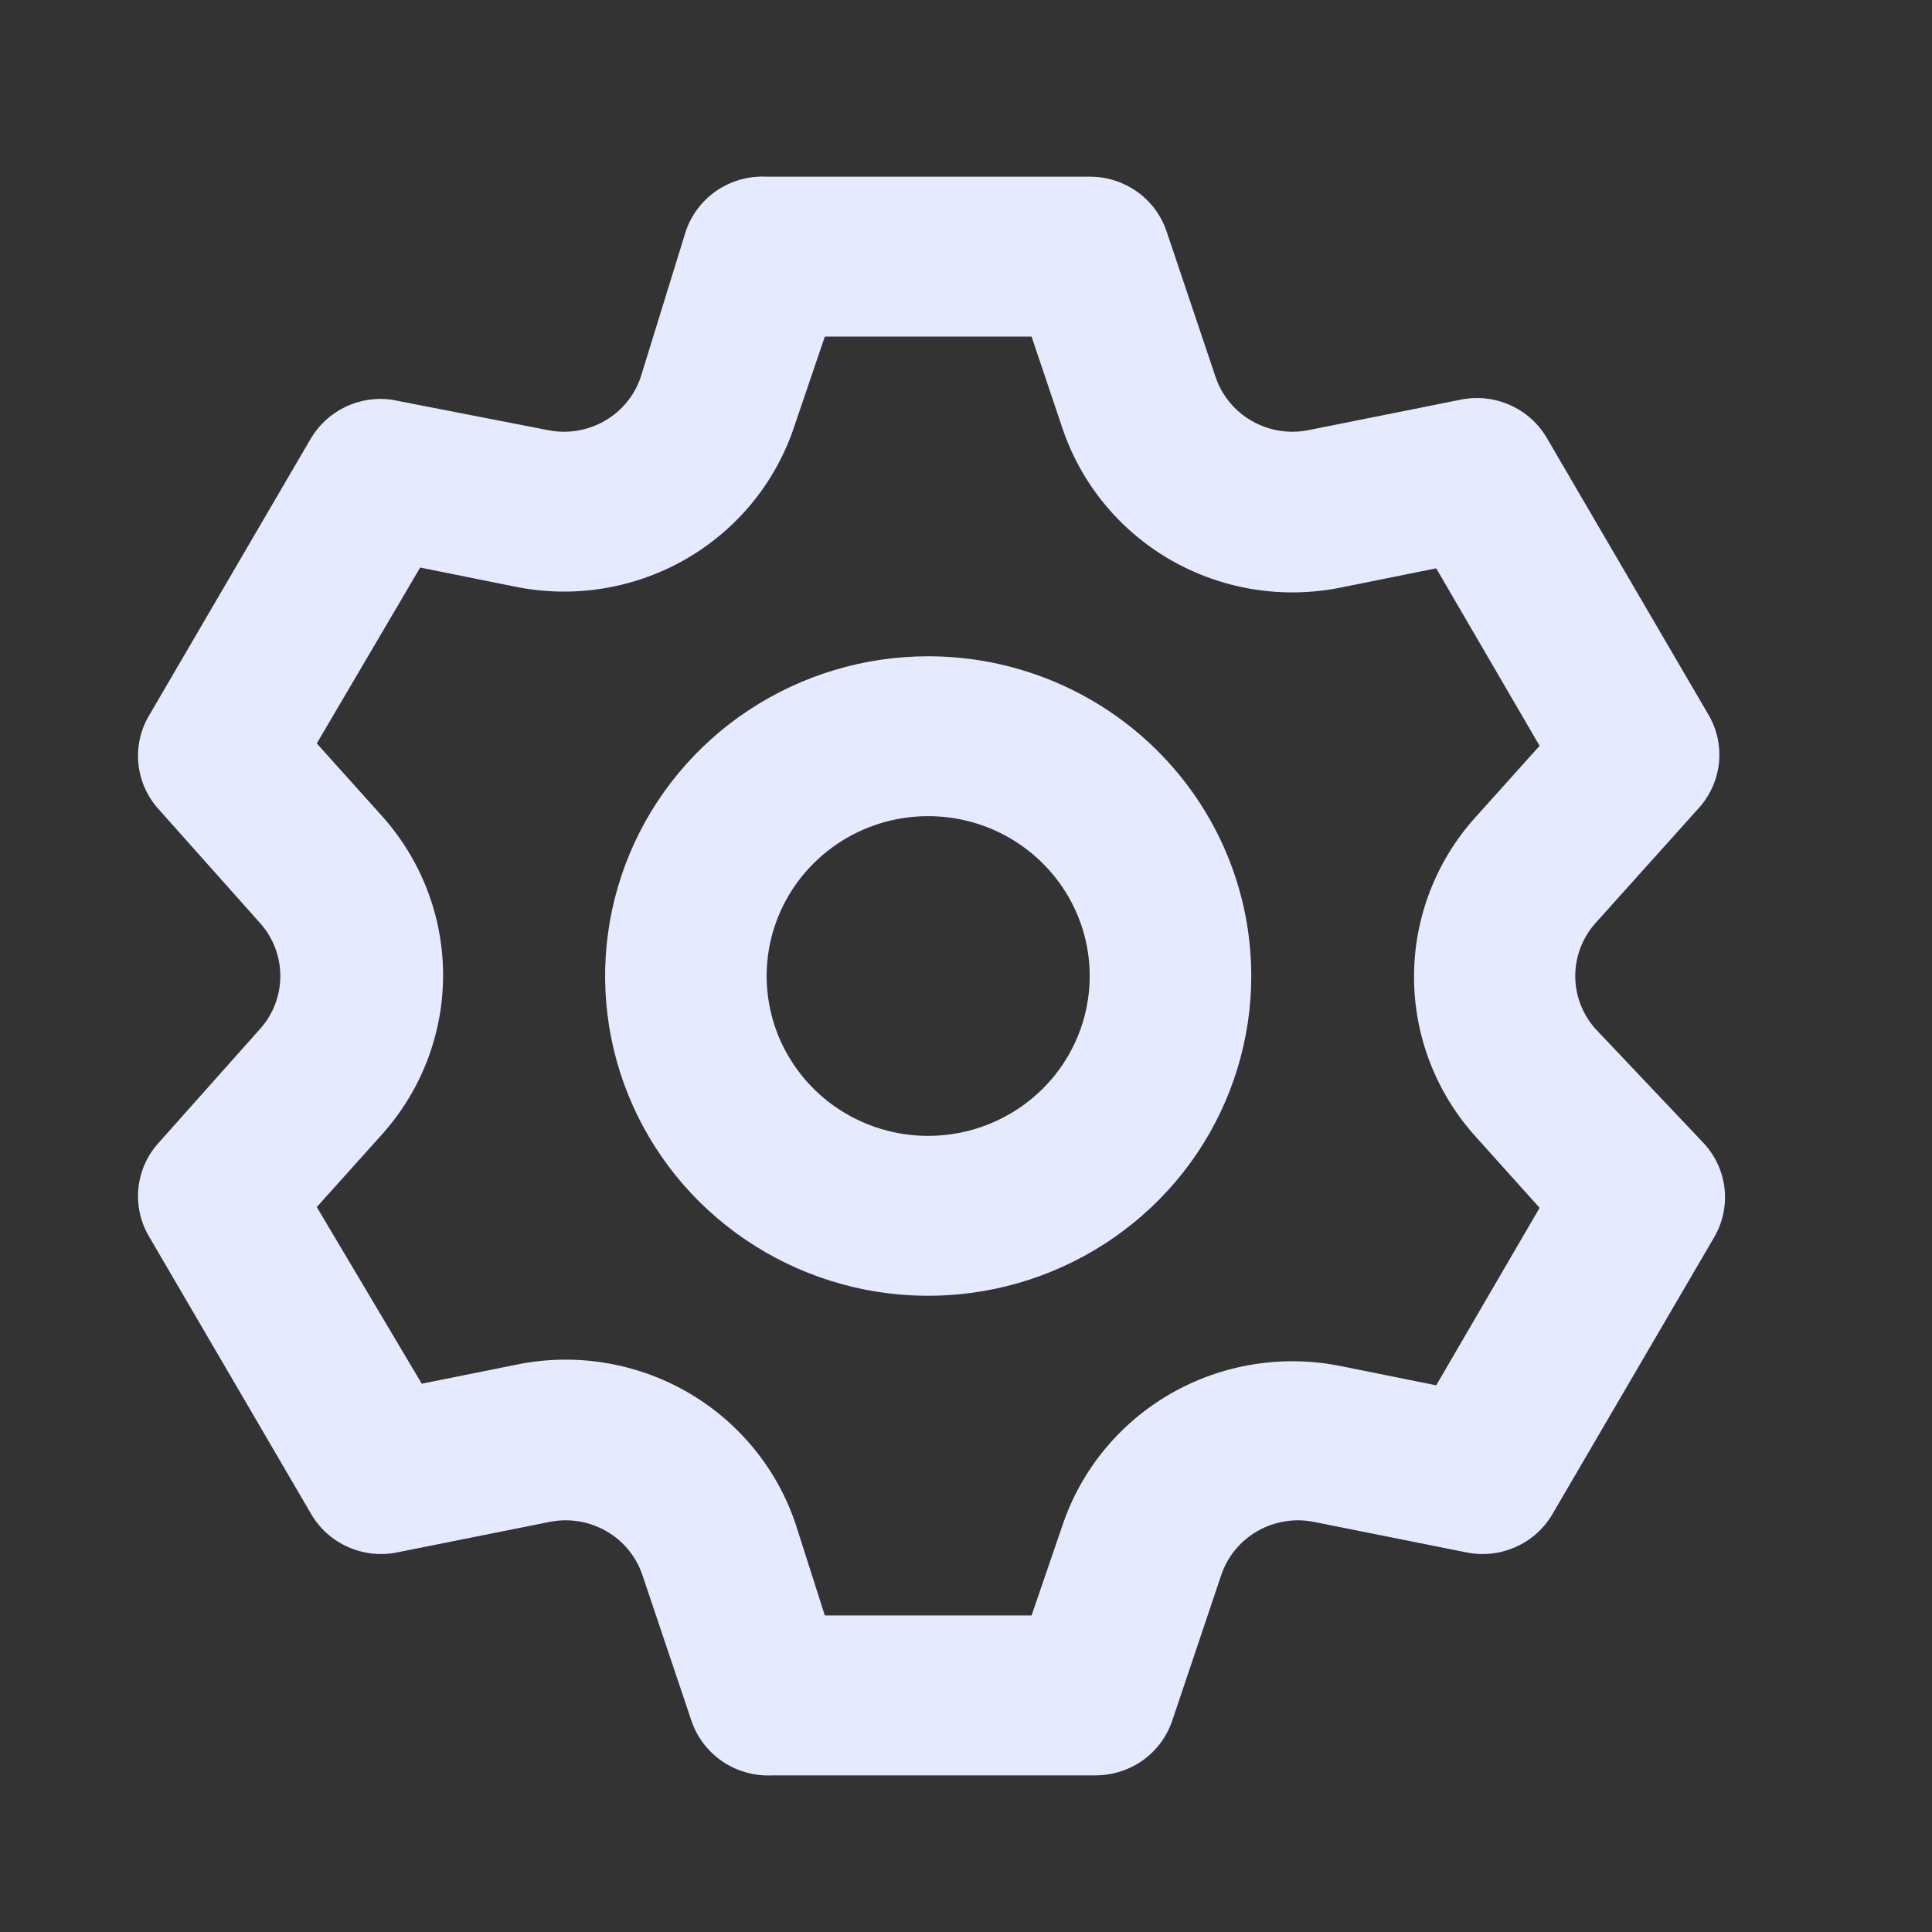 <svg width="29" height="29" viewBox="0 0 29 29" fill="none" xmlns="http://www.w3.org/2000/svg">
<rect x="0" y="0" width="29" height="29" fill="#333333" stroke="none"/>
<path d="M23.947 15.442C23.752 15.223 23.645 14.942 23.645 14.65C23.645 14.359 23.752 14.078 23.947 13.858L25.498 12.131C25.669 11.942 25.776 11.704 25.802 11.452C25.828 11.2 25.773 10.946 25.644 10.727L23.219 6.575C23.092 6.357 22.898 6.183 22.665 6.08C22.432 5.976 22.172 5.948 21.922 6L19.643 6.456C19.353 6.515 19.051 6.467 18.794 6.321C18.537 6.175 18.343 5.941 18.248 5.664L17.509 3.468C17.428 3.23 17.273 3.023 17.066 2.876C16.859 2.73 16.611 2.651 16.357 2.652H11.508C11.243 2.638 10.982 2.711 10.763 2.858C10.544 3.005 10.38 3.22 10.295 3.468L9.616 5.664C9.522 5.941 9.328 6.175 9.071 6.321C8.814 6.467 8.512 6.515 8.222 6.456L5.882 6C5.645 5.966 5.404 6.003 5.188 6.106C4.972 6.208 4.792 6.372 4.67 6.575L2.245 10.727C2.113 10.944 2.054 11.196 2.076 11.448C2.098 11.7 2.199 11.939 2.367 12.131L3.906 13.858C4.101 14.078 4.208 14.359 4.208 14.65C4.208 14.942 4.101 15.223 3.906 15.442L2.367 17.17C2.199 17.361 2.098 17.6 2.076 17.852C2.054 18.105 2.113 18.357 2.245 18.574L4.67 22.725C4.797 22.944 4.991 23.118 5.224 23.221C5.457 23.325 5.717 23.353 5.967 23.301L8.246 22.845C8.537 22.786 8.838 22.834 9.095 22.98C9.352 23.125 9.546 23.359 9.641 23.637L10.38 25.833C10.465 26.081 10.629 26.295 10.848 26.443C11.067 26.59 11.328 26.662 11.593 26.649H16.442C16.696 26.649 16.944 26.571 17.151 26.425C17.358 26.278 17.512 26.071 17.594 25.833L18.333 23.637C18.428 23.359 18.622 23.125 18.879 22.98C19.136 22.834 19.438 22.786 19.727 22.845L22.007 23.301C22.257 23.353 22.517 23.325 22.75 23.221C22.983 23.118 23.177 22.944 23.304 22.725L25.729 18.574C25.857 18.355 25.913 18.101 25.887 17.849C25.86 17.596 25.754 17.359 25.583 17.17L23.947 15.442ZM22.14 17.05L23.11 18.13L21.558 20.794L20.128 20.506C19.254 20.329 18.346 20.476 17.575 20.918C16.804 21.36 16.224 22.068 15.945 22.905L15.484 24.249H12.381L11.944 22.881C11.665 22.044 11.085 21.337 10.314 20.894C9.543 20.452 8.635 20.305 7.762 20.482L6.331 20.77L4.755 18.118L5.725 17.038C6.321 16.378 6.651 15.524 6.651 14.638C6.651 13.753 6.321 12.899 5.725 12.239L4.755 11.159L6.307 8.519L7.737 8.807C8.61 8.984 9.519 8.837 10.29 8.395C11.061 7.952 11.641 7.245 11.92 6.408L12.381 5.052H15.484L15.945 6.42C16.224 7.257 16.804 7.964 17.575 8.407C18.346 8.849 19.254 8.996 20.128 8.819L21.558 8.531L23.11 11.195L22.14 12.275C21.55 12.933 21.225 13.783 21.225 14.662C21.225 15.542 21.55 16.392 22.14 17.05ZM13.932 9.851C12.973 9.851 12.036 10.133 11.238 10.66C10.441 11.187 9.819 11.937 9.452 12.814C9.085 13.691 8.989 14.656 9.176 15.587C9.363 16.518 9.825 17.373 10.503 18.044C11.182 18.715 12.046 19.172 12.986 19.358C13.927 19.543 14.902 19.448 15.788 19.084C16.674 18.721 17.432 18.106 17.965 17.317C18.497 16.527 18.782 15.6 18.782 14.65C18.782 13.377 18.271 12.157 17.361 11.257C16.452 10.357 15.219 9.851 13.932 9.851ZM13.932 17.05C13.453 17.05 12.984 16.909 12.585 16.646C12.187 16.382 11.876 16.007 11.692 15.569C11.509 15.13 11.461 14.648 11.554 14.182C11.648 13.717 11.879 13.289 12.218 12.954C12.557 12.618 12.989 12.389 13.459 12.297C13.93 12.204 14.417 12.252 14.86 12.433C15.303 12.615 15.682 12.923 15.948 13.317C16.215 13.712 16.357 14.176 16.357 14.65C16.357 15.287 16.102 15.897 15.647 16.347C15.192 16.797 14.575 17.05 13.932 17.05Z" fill="#E5EAFF"/>
</svg>
